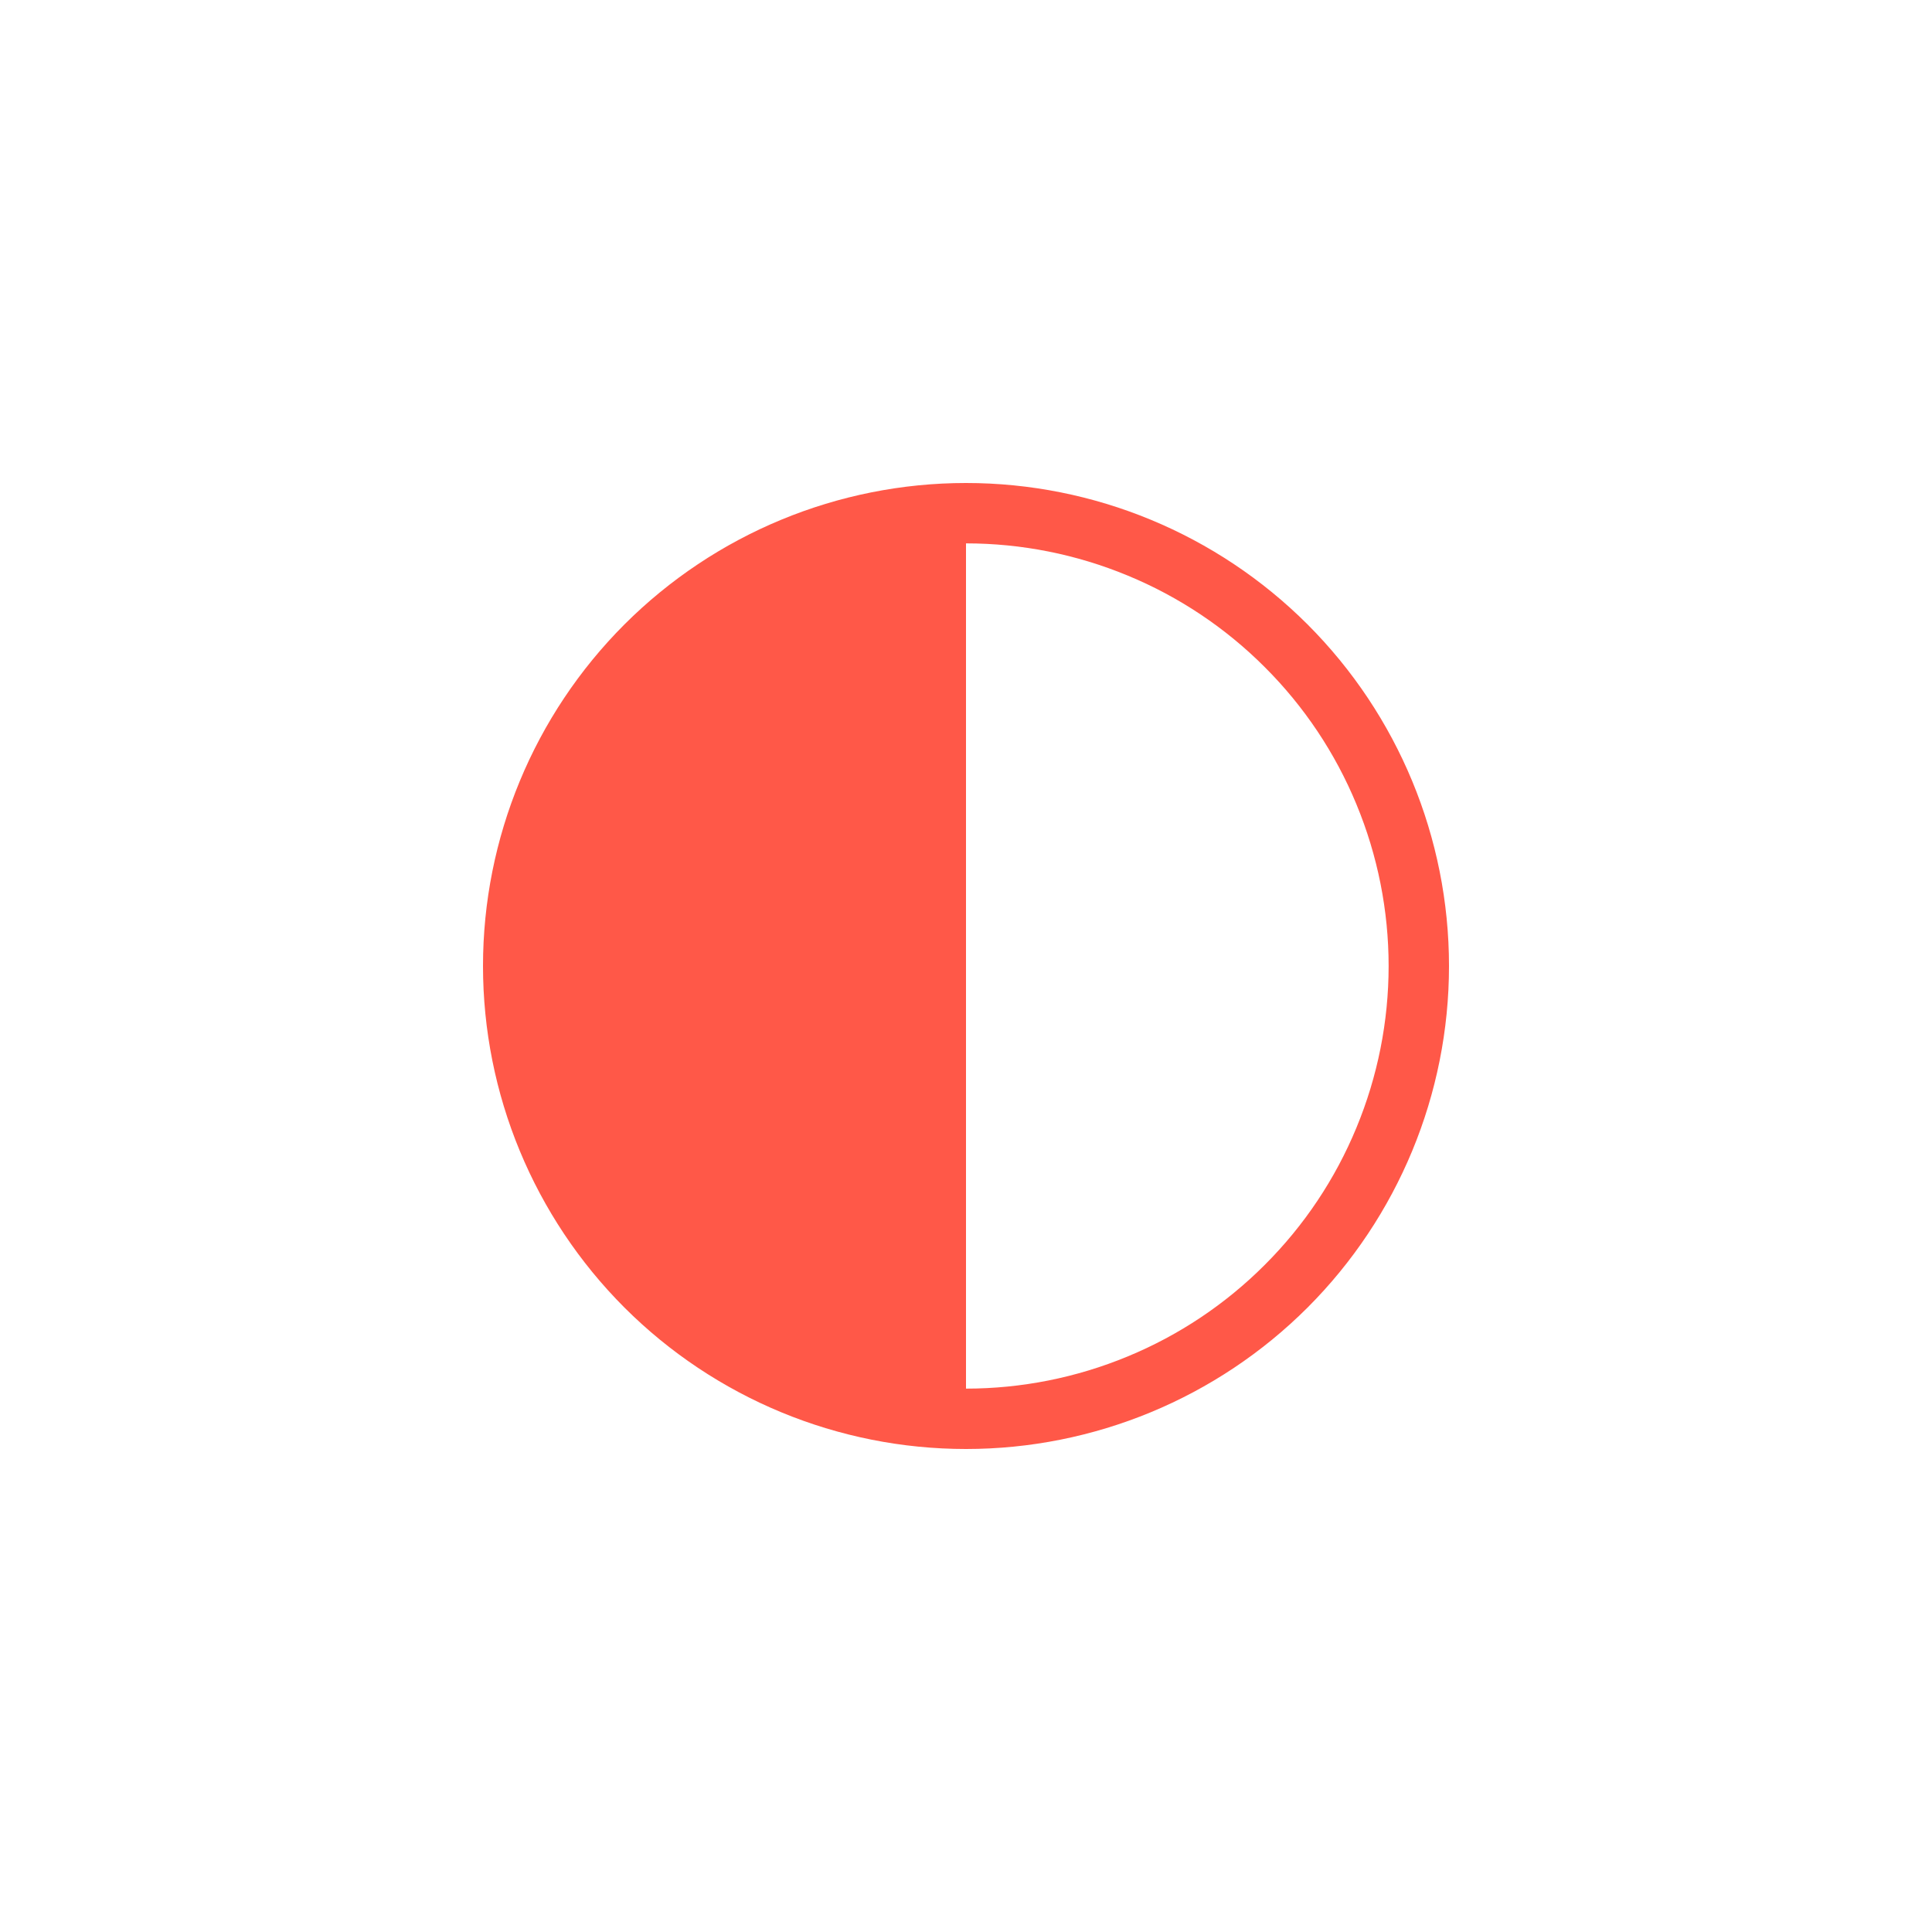<svg width="24" height="24" viewBox="0 0 24 24" fill="none" xmlns="http://www.w3.org/2000/svg">
<g id="other">
<path id="Vector" d="M12 6.75C12.689 6.75 13.372 6.886 14.009 7.15C14.646 7.413 15.225 7.8 15.712 8.288C16.2 8.775 16.587 9.354 16.85 9.991C17.114 10.628 17.25 11.311 17.25 12C17.25 12.689 17.114 13.372 16.85 14.009C16.587 14.646 16.2 15.225 15.712 15.712C15.225 16.2 14.646 16.587 14.009 16.85C13.372 17.114 12.689 17.25 12 17.25V6.75ZM12 6C10.409 6 8.883 6.632 7.757 7.757C6.632 8.883 6 10.409 6 12C6 13.591 6.632 15.117 7.757 16.243C8.883 17.368 10.409 18 12 18C13.591 18 15.117 17.368 16.243 16.243C17.368 15.117 18 13.591 18 12C18 10.409 17.368 8.883 16.243 7.757C15.117 6.632 13.591 6 12 6Z" fill="#FF5848"/>
</g>
</svg>
